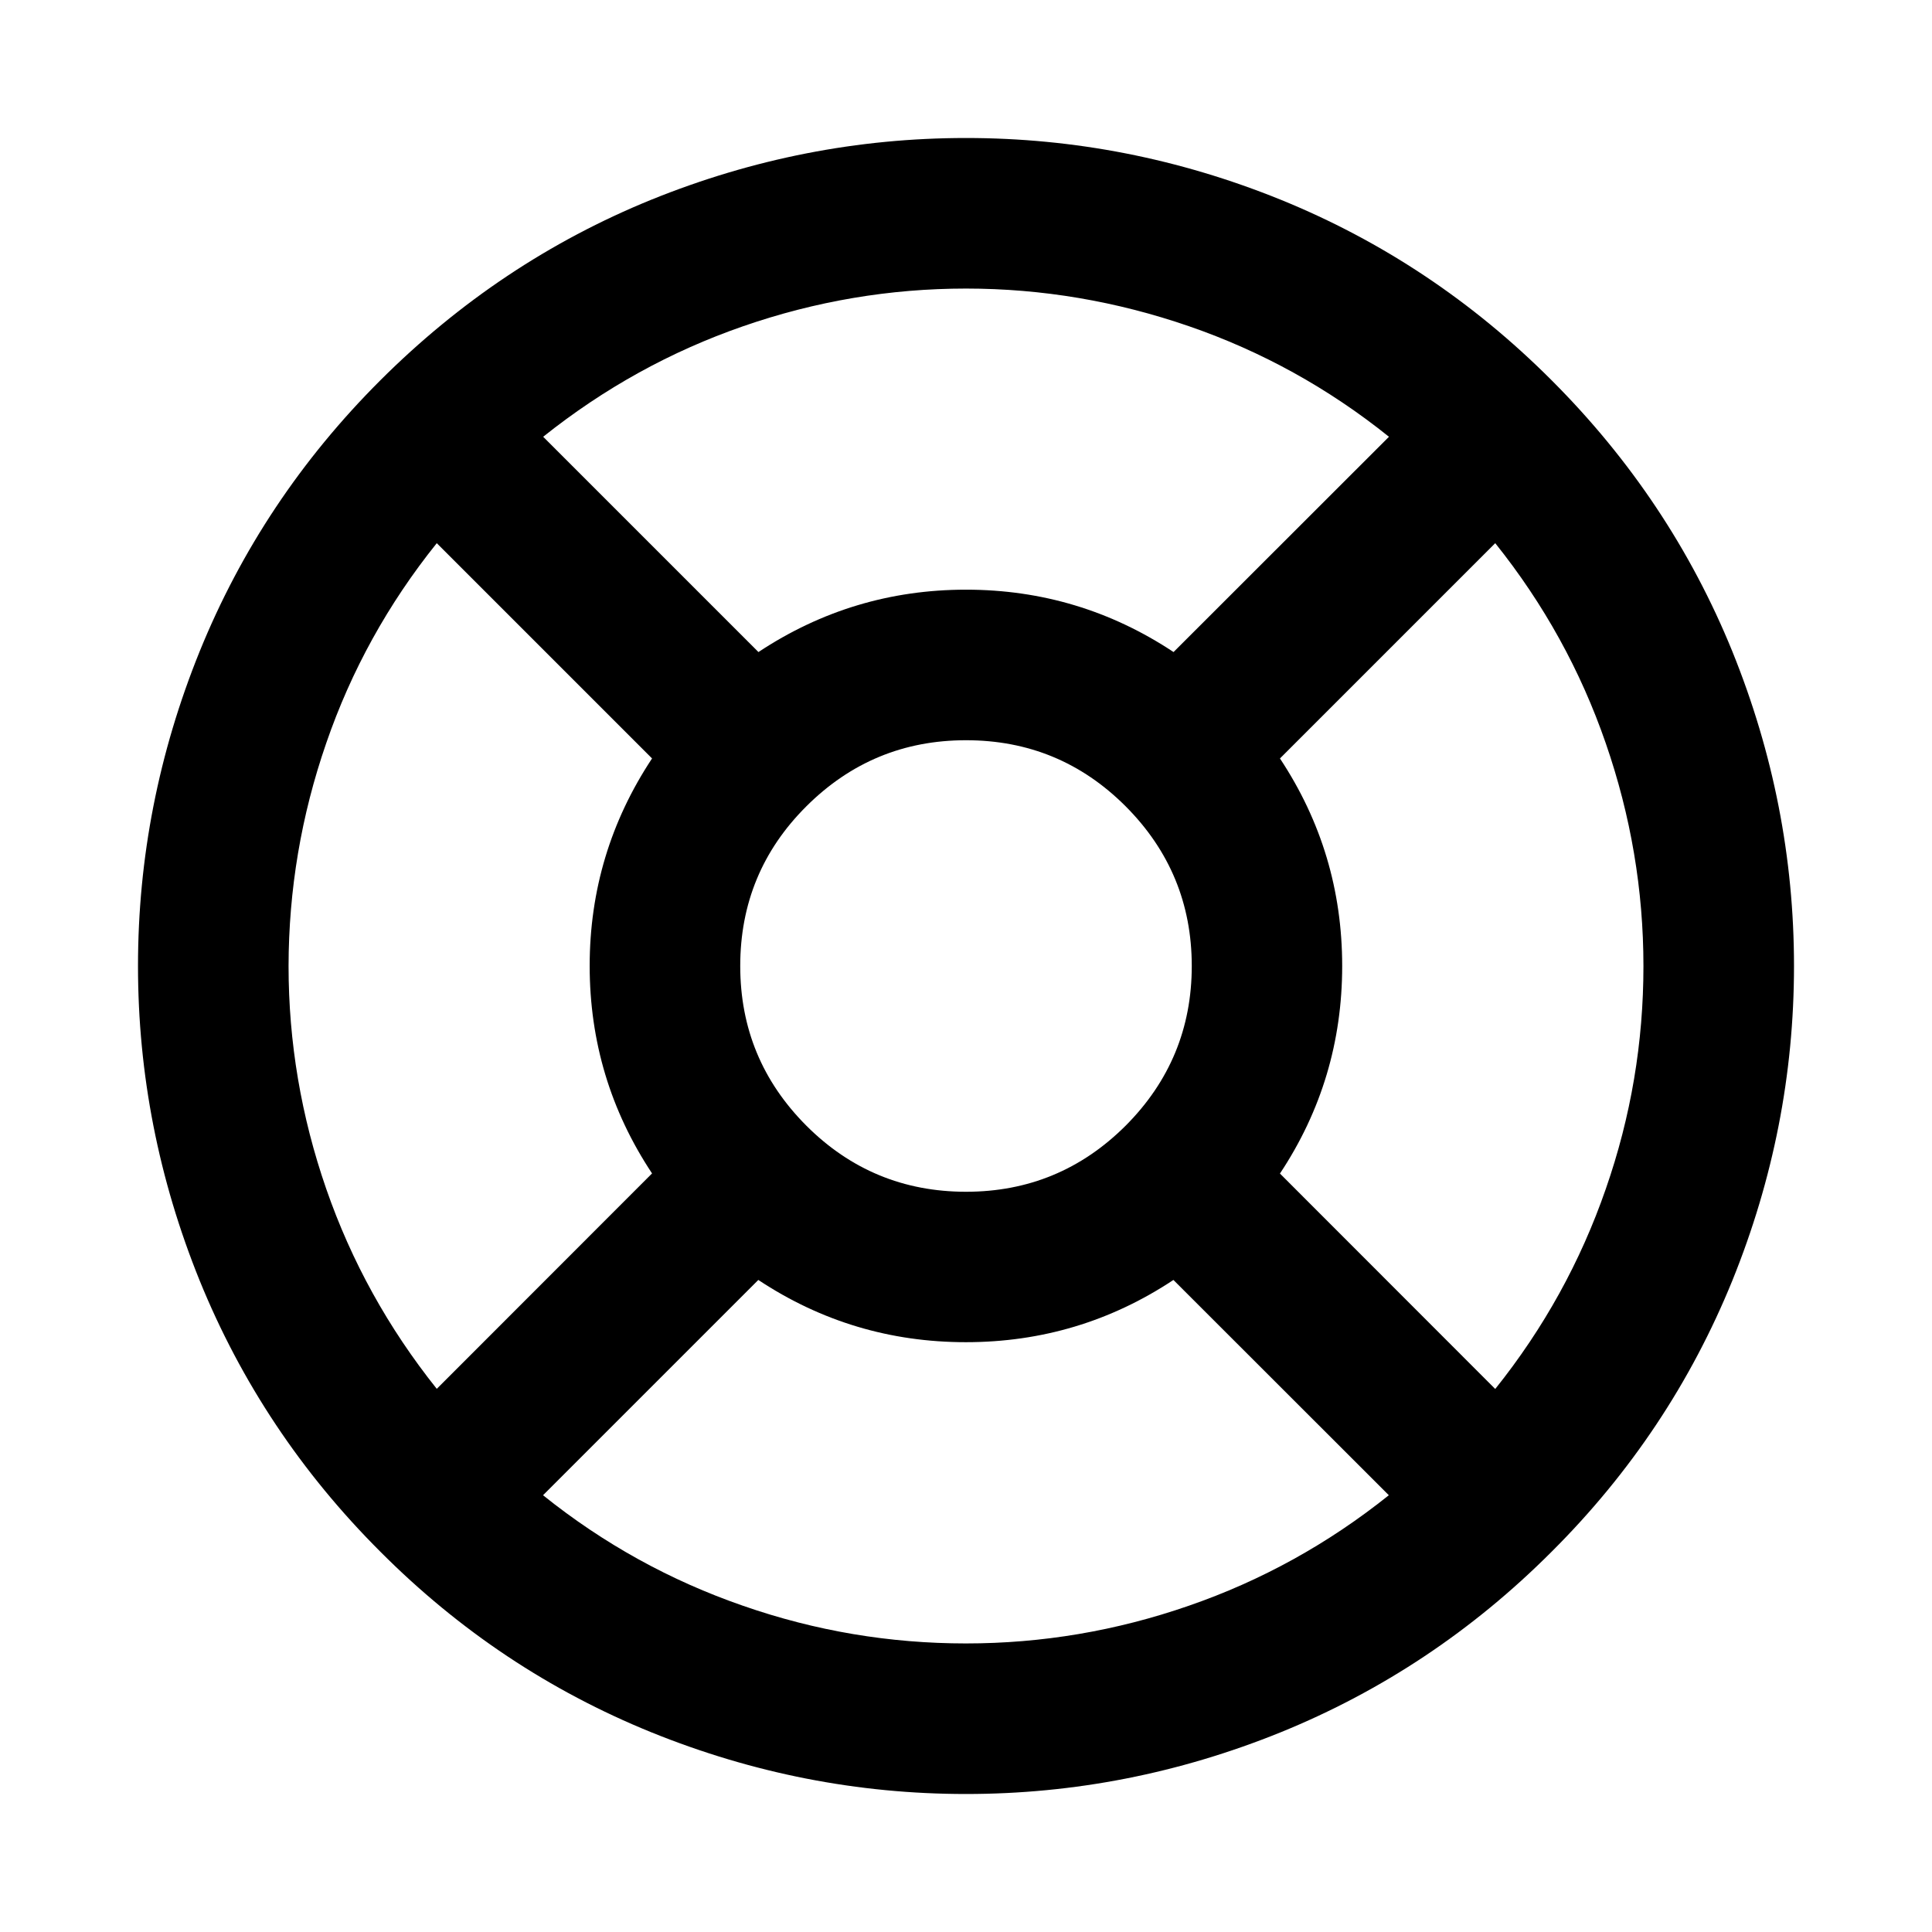 <?xml version="1.0" encoding="utf-8"?>
<!-- Generator: Adobe Illustrator 16.0.3, SVG Export Plug-In . SVG Version: 6.00 Build 0)  -->
<!DOCTYPE svg PUBLIC "-//W3C//DTD SVG 1.1//EN" "http://www.w3.org/Graphics/SVG/1.1/DTD/svg11.dtd">
<svg version="1.1" id="Layer_1" xmlns="http://www.w3.org/2000/svg" xmlns:xlink="http://www.w3.org/1999/xlink" x="0px" y="0px"
	 width="14px" height="14px" viewBox="9 9 14 14" enable-background="new 9 9 14 14" xml:space="preserve">
<path d="M16,10c0.784,0,1.544,0.149,2.28,0.447c0.735,0.299,1.391,0.735,1.964,1.309c0.574,0.574,1.01,1.229,1.309,1.964
	C21.851,14.456,22,15.216,22,16s-0.149,1.544-0.447,2.28c-0.299,0.735-0.734,1.391-1.309,1.964c-0.573,0.574-1.229,1.01-1.964,1.309
	C17.544,21.851,16.784,22,16,22s-1.544-0.149-2.28-0.447c-0.736-0.299-1.391-0.734-1.964-1.309c-0.574-0.573-1.01-1.229-1.309-1.964
	C10.149,17.544,10,16.784,10,16s0.149-1.544,0.447-2.28c0.299-0.736,0.735-1.391,1.309-1.964s1.229-1.01,1.964-1.309
	C14.456,10.149,15.216,10,16,10z M13.725,14.496l-1.56-1.56c-0.353,0.44-0.62,0.923-0.801,1.449
	c-0.182,0.526-0.272,1.064-0.273,1.615c0,0.552,0.091,1.09,0.273,1.615s0.449,1.008,0.801,1.449l1.56-1.561
	c-0.301-0.454-0.452-0.956-0.452-1.504C13.273,15.452,13.424,14.951,13.725,14.496z M19.064,19.835l-1.561-1.56
	c-0.454,0.301-0.956,0.451-1.504,0.451c-0.548,0-1.049-0.15-1.504-0.451l-1.56,1.56c0.44,0.353,0.923,0.619,1.449,0.801
	c0.525,0.183,1.064,0.273,1.615,0.273c0.552,0,1.09-0.091,1.615-0.273C18.141,20.454,18.624,20.187,19.064,19.835z M16,14.364
	c-0.452,0-0.837,0.16-1.157,0.479c-0.32,0.319-0.479,0.705-0.479,1.157s0.16,0.837,0.479,1.157c0.319,0.319,0.705,0.479,1.157,0.479
	s0.837-0.16,1.157-0.479c0.319-0.32,0.479-0.706,0.479-1.157s-0.16-0.837-0.479-1.157C16.837,14.523,16.452,14.364,16,14.364z
	 M16,11.091c-0.551,0-1.09,0.091-1.615,0.273c-0.525,0.182-1.008,0.449-1.449,0.801l1.56,1.56c0.455-0.301,0.956-0.452,1.504-0.452
	c0.548,0,1.05,0.151,1.504,0.452l1.561-1.56c-0.44-0.353-0.924-0.62-1.449-0.801S16.552,11.091,16,11.091z M19.835,12.936
	l-1.56,1.56c0.301,0.455,0.451,0.956,0.451,1.504c0,0.548-0.15,1.05-0.451,1.504l1.56,1.561c0.353-0.441,0.619-0.924,0.801-1.449
	c0.183-0.525,0.273-1.063,0.273-1.615c0-0.551-0.091-1.089-0.273-1.615C20.454,13.859,20.187,13.376,19.835,12.936z"/>
</svg>

